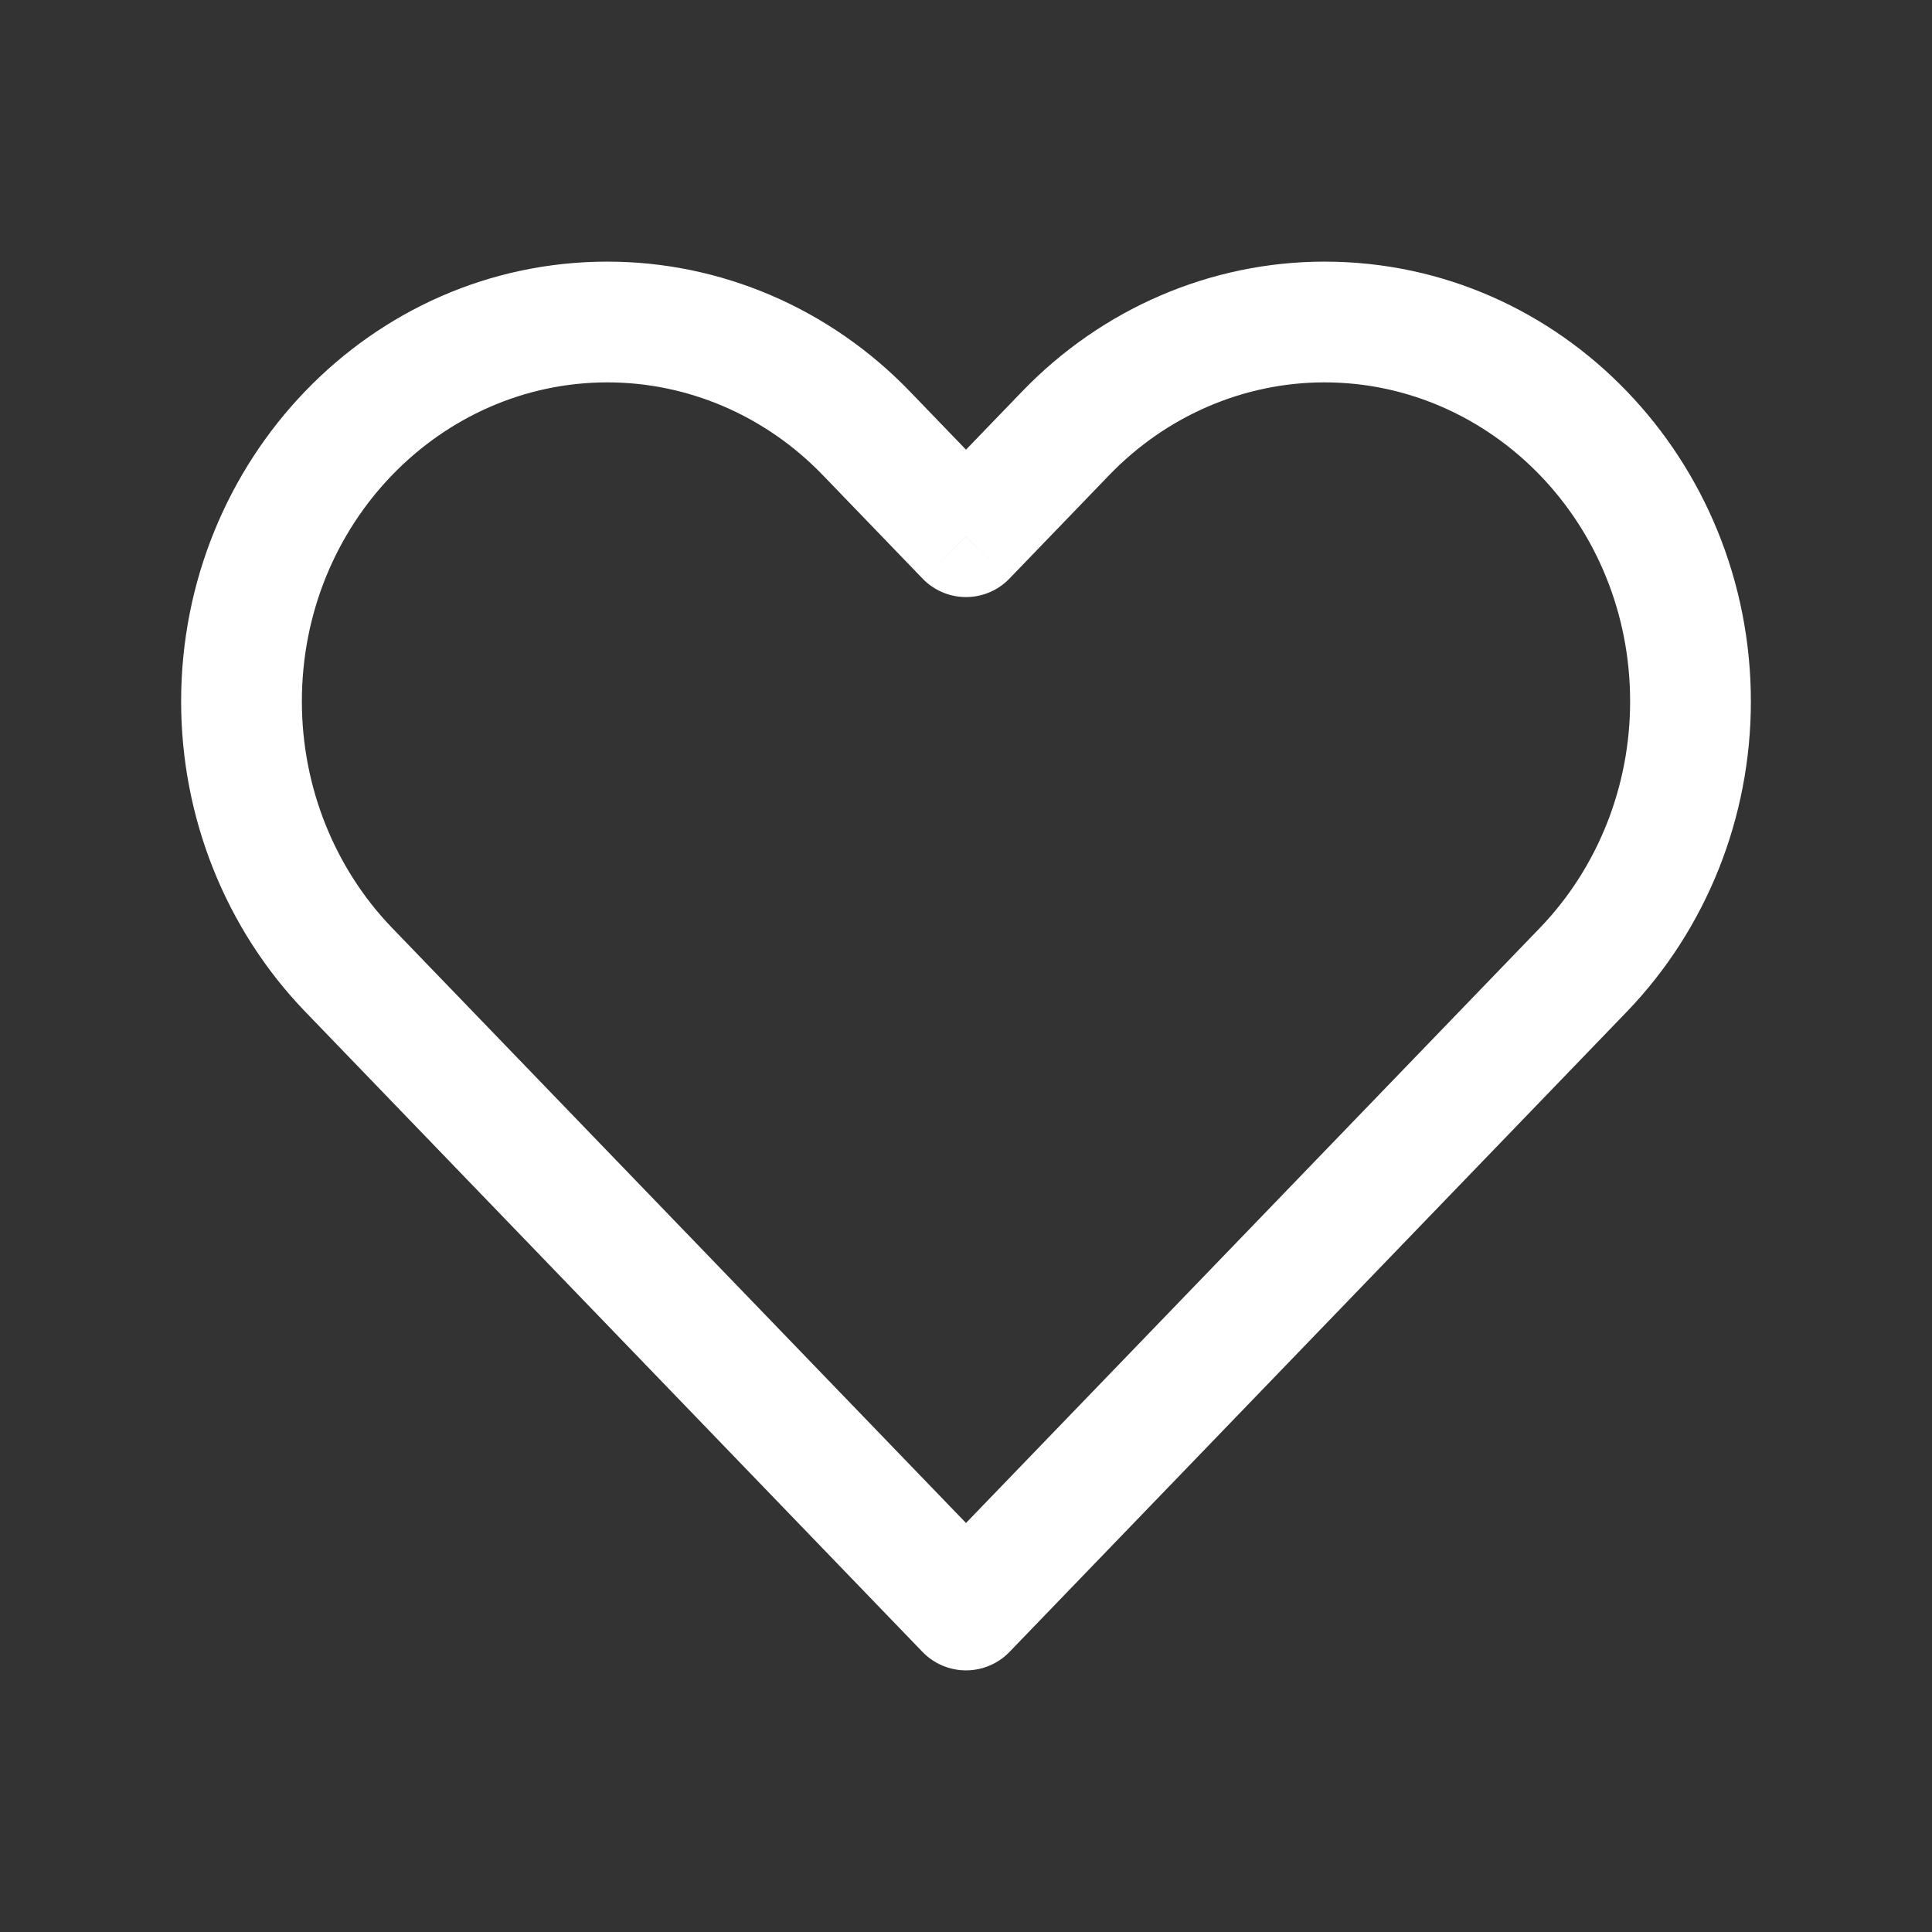 <!--  -->


<svg width="24" height="24" viewBox="0 0 24 24" fill="none" xmlns="http://www.w3.org/2000/svg">
<rect x="0" y="0" width="24" height="24" fill="#333333" stroke="none"/>
<path d="M12 20L11.46 20.521C11.601 20.667 11.796 20.75 12 20.75C12.204 20.75 12.399 20.667 12.54 20.521L12 20ZM4.331 12.047L3.792 12.568H3.792L4.331 12.047ZM19.669 12.047L19.129 11.527L19.669 12.047ZM10.76 5.381L10.22 5.901V5.901L10.76 5.381ZM12 6.667L11.46 7.187C11.601 7.334 11.796 7.417 12 7.417C12.204 7.417 12.399 7.334 12.54 7.187L12 6.667ZM13.24 5.381L12.7 4.86L12.7 4.86L13.24 5.381ZM12.54 19.479L4.871 11.527L3.792 12.568L11.46 20.521L12.54 19.479ZM19.129 11.527L11.46 19.479L12.54 20.521L20.209 12.568L19.129 11.527ZM10.22 5.901L11.46 7.187L12.54 6.146L11.3 4.86L10.22 5.901ZM12.54 7.187L13.78 5.901L12.7 4.86L11.46 6.146L12.54 7.187ZM16.454 3.25C15.041 3.25 13.691 3.833 12.7 4.86L13.78 5.901C14.494 5.161 15.457 4.75 16.454 4.75V3.25ZM20.25 8.714C20.25 9.774 19.844 10.785 19.129 11.527L20.209 12.568C21.198 11.541 21.75 10.155 21.75 8.714H20.25ZM21.75 8.714C21.75 5.722 19.404 3.25 16.454 3.25V4.75C18.525 4.75 20.25 6.499 20.25 8.714H21.75ZM7.546 4.75C8.543 4.75 9.506 5.161 10.22 5.901L11.3 4.86C10.309 3.833 8.959 3.25 7.546 3.25V4.75ZM3.75 8.714C3.75 6.499 5.475 4.75 7.546 4.75V3.25C4.595 3.25 2.25 5.722 2.25 8.714H3.75ZM4.871 11.527C4.156 10.785 3.75 9.774 3.75 8.714H2.25C2.25 10.155 2.802 11.541 3.792 12.568L4.871 11.527Z" fill="#fff"/>
</svg>

